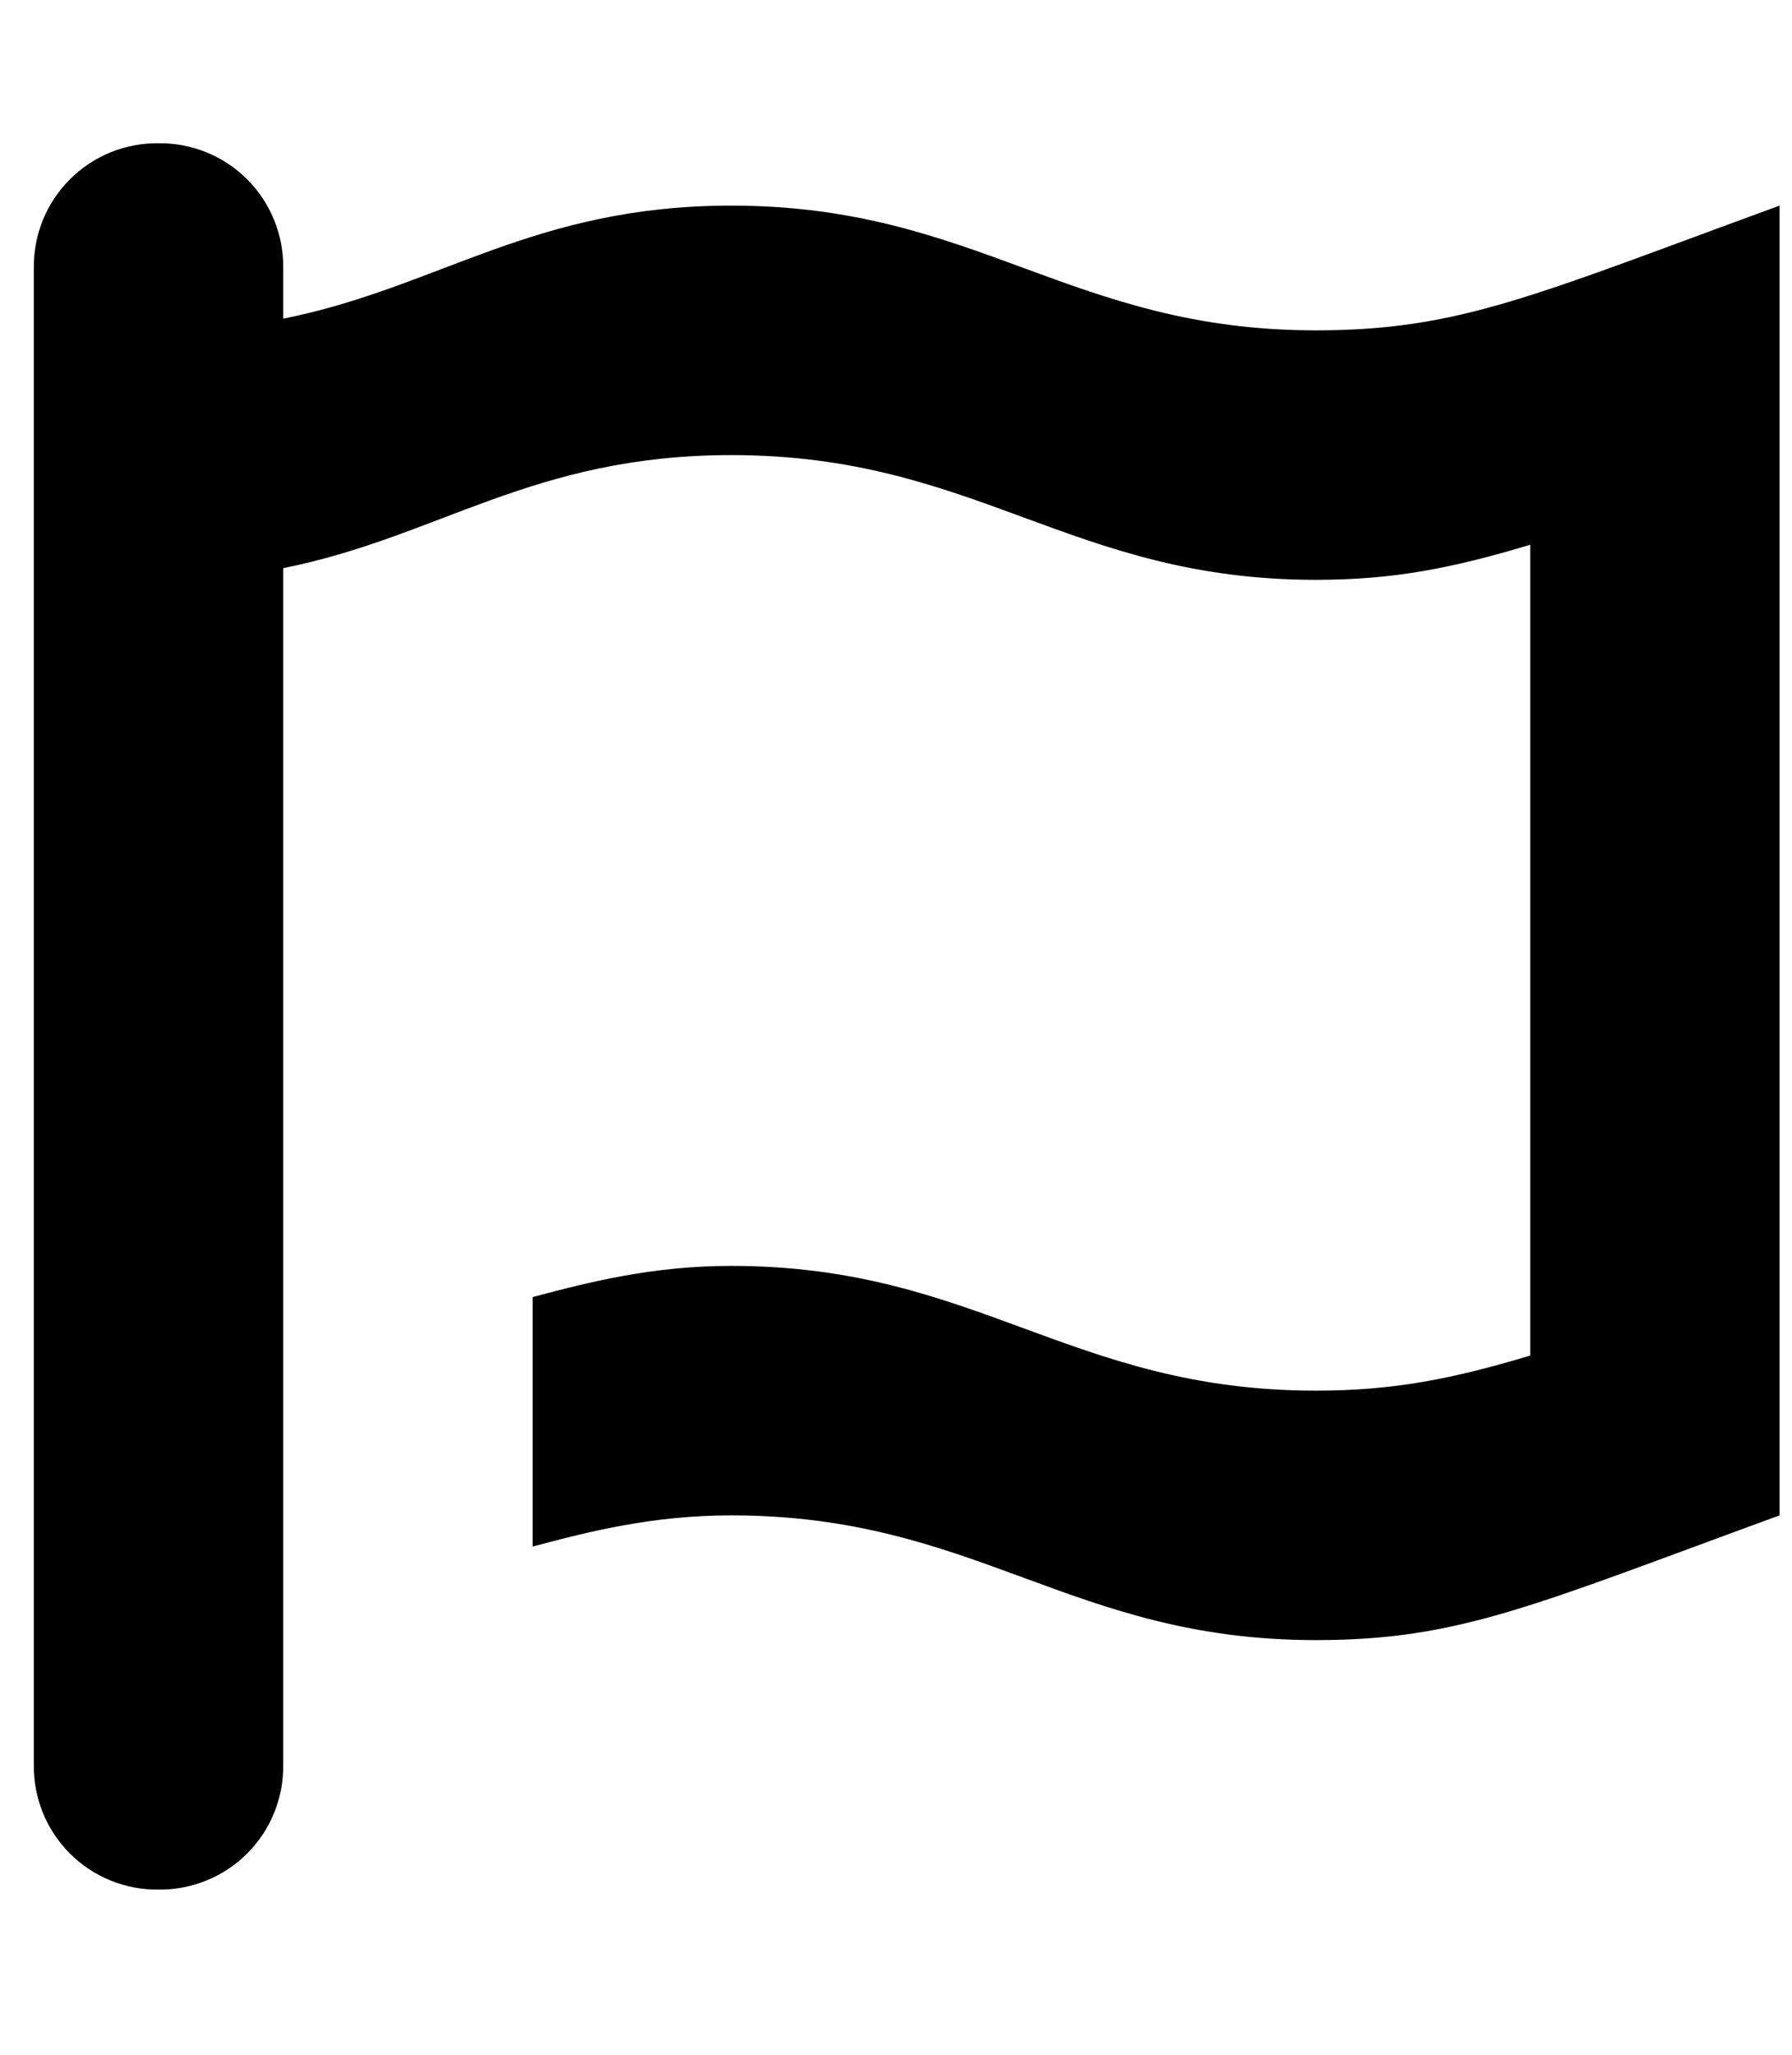 <svg width="41" height="47" viewBox="0 0 41 47" fill="none" xmlns="http://www.w3.org/2000/svg">
<g clip-path="url(#clip0_201_6901)">
<path d="M40.716 4.703V34.66C35.099 36.711 33.405 37.513 30.106 37.513C24.489 37.513 22.35 34.66 16.733 34.66C14.95 34.66 13.523 35.017 12.186 35.373V29.667C13.523 29.311 14.95 28.954 16.733 28.954C22.35 28.954 24.489 31.807 30.106 31.807C31.889 31.807 33.227 31.539 35.01 31.005V12.46C33.227 12.995 31.889 13.262 30.106 13.262C24.489 13.262 22.35 10.409 16.733 10.409C12.186 10.409 10.046 12.282 6.48 12.995V40.366C6.485 40.742 6.414 41.115 6.272 41.463C6.131 41.812 5.921 42.128 5.655 42.394C5.389 42.66 5.073 42.87 4.724 43.011C4.376 43.153 4.003 43.224 3.627 43.219C3.251 43.224 2.878 43.153 2.529 43.011C2.181 42.87 1.865 42.66 1.599 42.394C1.333 42.128 1.123 41.812 0.981 41.463C0.84 41.115 0.769 40.742 0.774 40.366V6.13C0.769 5.754 0.84 5.381 0.981 5.032C1.123 4.684 1.333 4.368 1.599 4.102C1.865 3.836 2.181 3.626 2.529 3.484C2.878 3.343 3.251 3.272 3.627 3.277C4.003 3.272 4.376 3.343 4.724 3.484C5.073 3.626 5.389 3.836 5.655 4.102C5.921 4.368 6.131 4.684 6.272 5.032C6.414 5.381 6.485 5.754 6.48 6.13V7.289C10.046 6.576 12.186 4.703 16.733 4.703C22.35 4.703 24.489 7.556 30.106 7.556C33.405 7.556 35.099 6.754 40.716 4.703Z" fill="black"/>
</g>
<defs>
<clipPath id="clip0_201_6901">
<rect width="39.942" height="45.648" fill="white" transform="translate(0.775 0.424)"/>
</clipPath>
</defs>
</svg>
